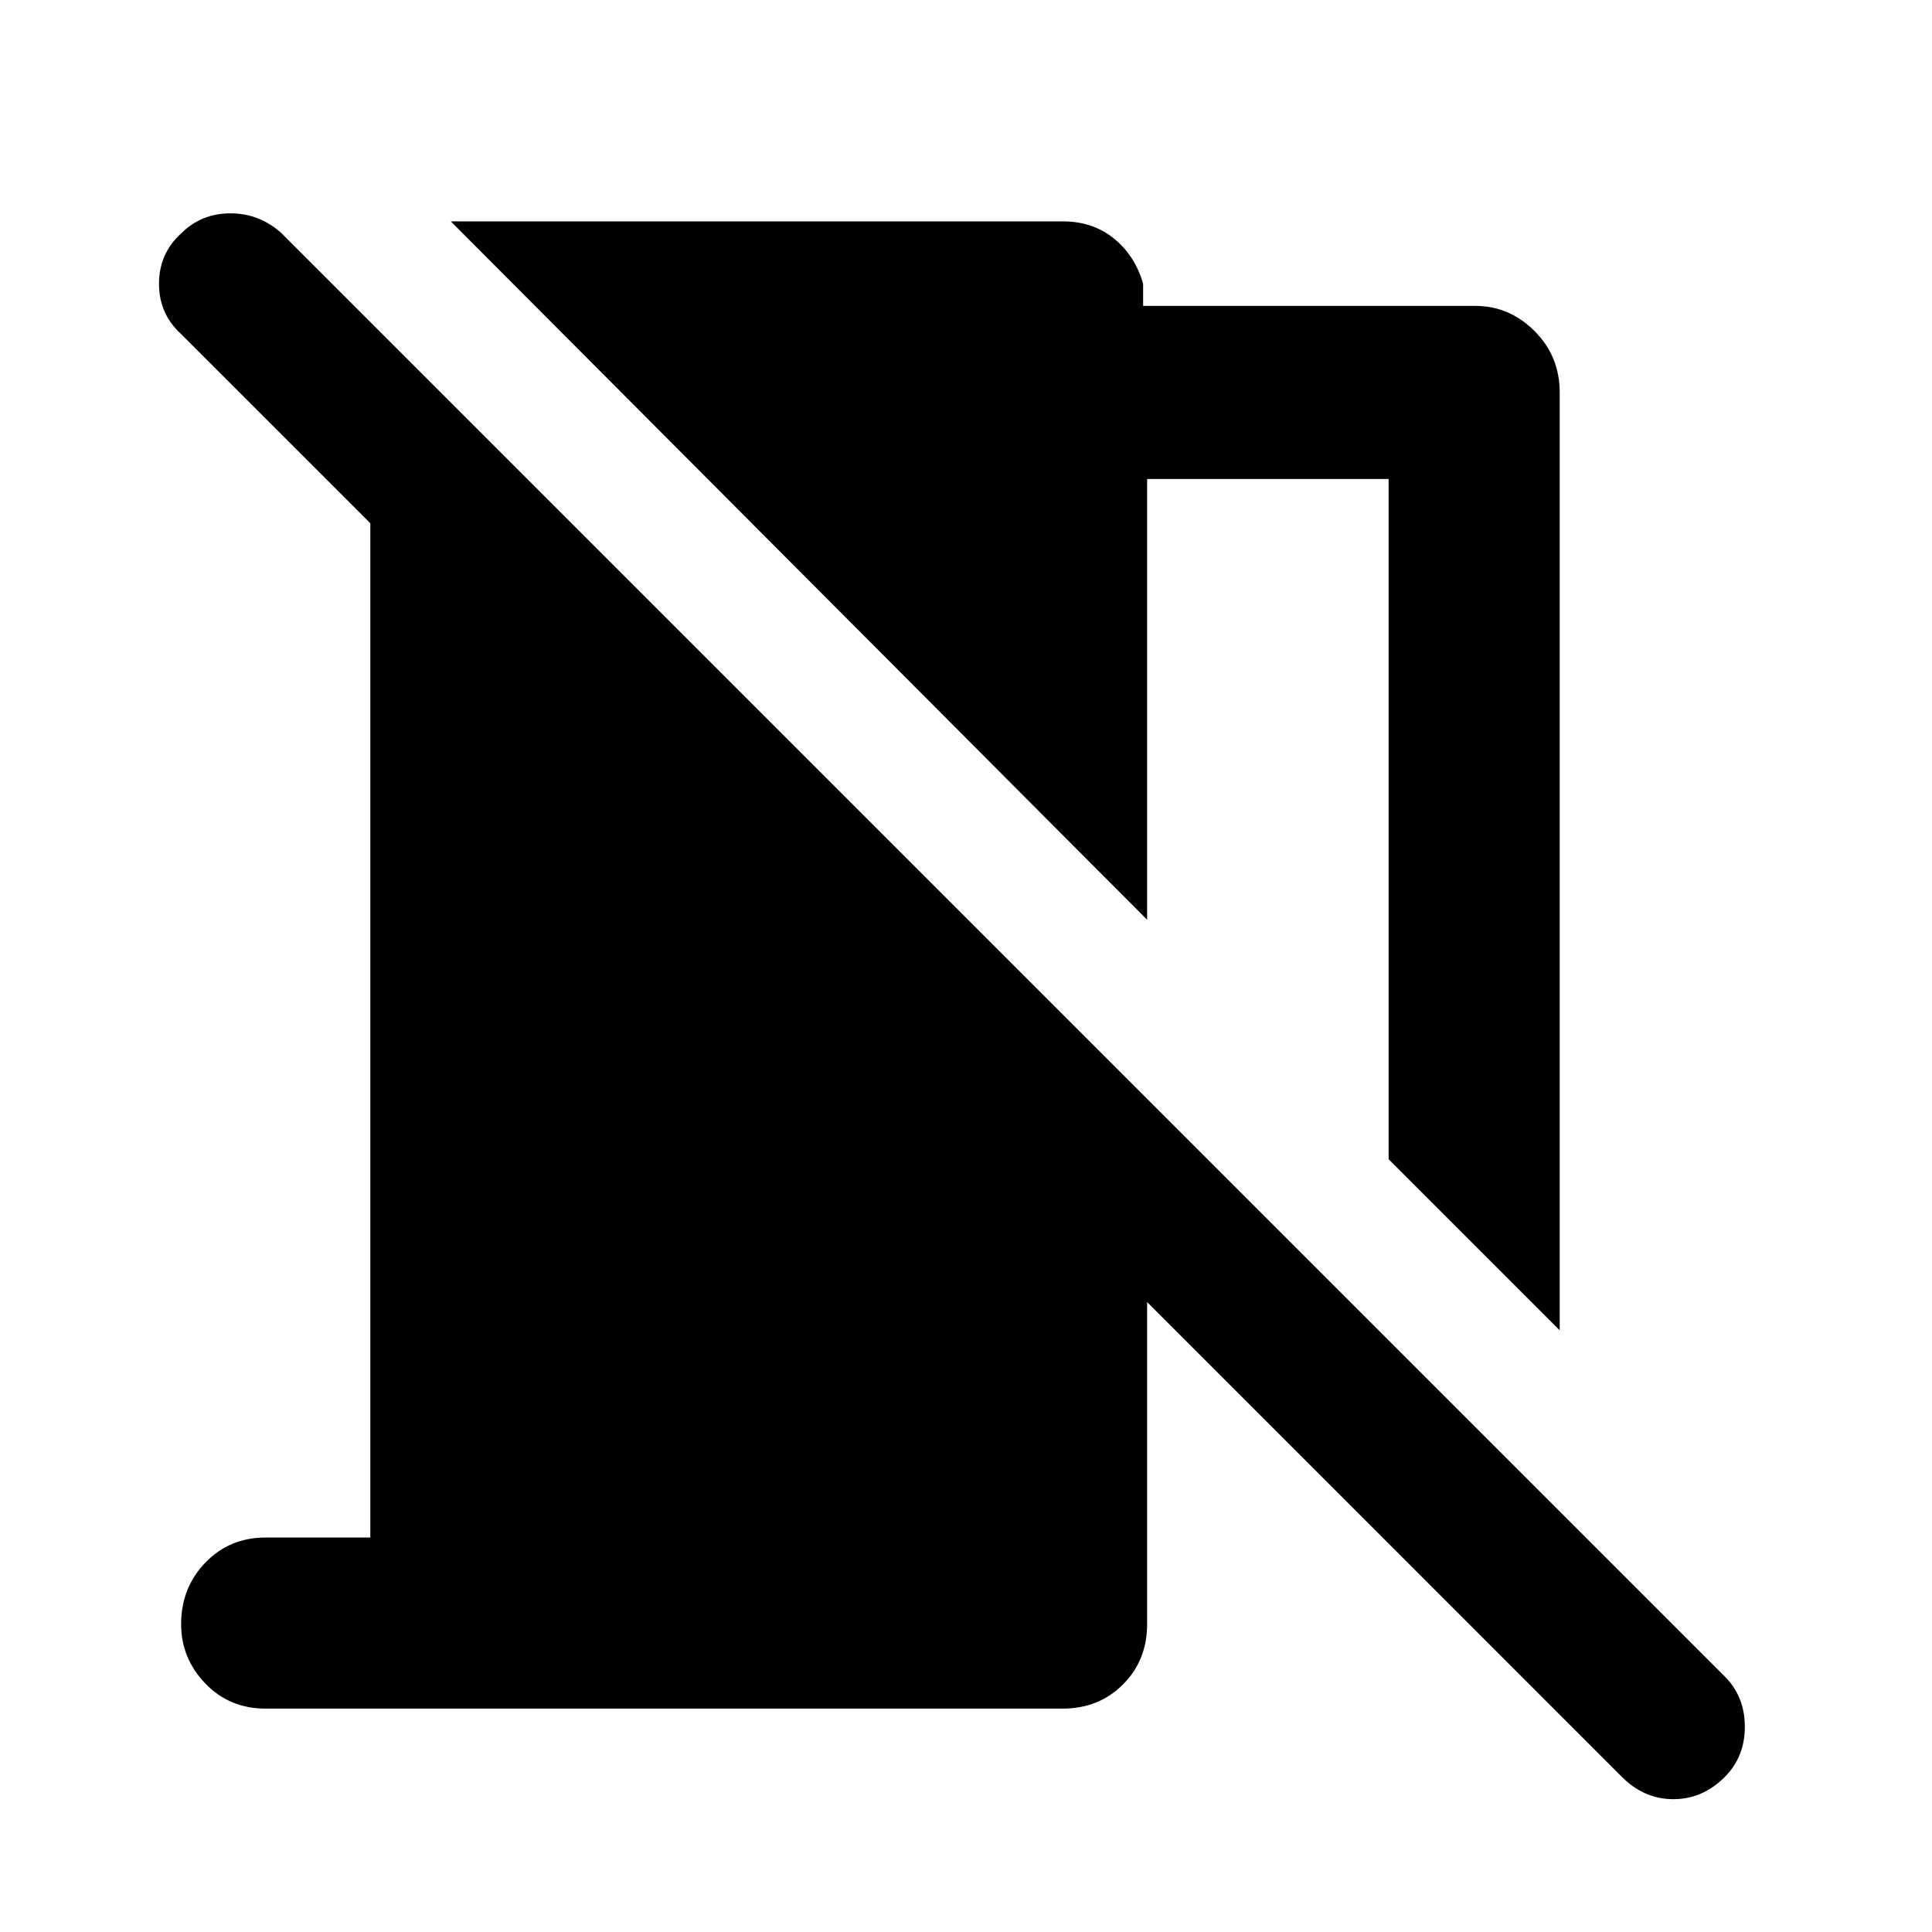 <svg xmlns="http://www.w3.org/2000/svg" height="40" width="40"><path d="M32.292 27.542 28.75 24V9.917H23.75V19.042L9.333 4.583H22Q22.625 4.583 23.062 4.938Q23.5 5.292 23.667 5.875V6.333H30.542Q31.25 6.333 31.771 6.854Q32.292 7.375 32.292 8.125ZM33.583 36.792 23.75 26.958V33.625Q23.75 34.375 23.25 34.875Q22.75 35.375 22 35.375H5.5Q4.75 35.375 4.25 34.854Q3.75 34.333 3.75 33.625Q3.75 32.875 4.25 32.354Q4.75 31.833 5.5 31.833H7.667V10.833L3.75 6.917Q3.292 6.5 3.292 5.875Q3.292 5.25 3.75 4.833Q4.167 4.417 4.771 4.417Q5.375 4.417 5.833 4.833L35.708 34.708Q36.125 35.125 36.125 35.75Q36.125 36.375 35.708 36.792Q35.25 37.25 34.646 37.25Q34.042 37.25 33.583 36.792Z"/></svg>